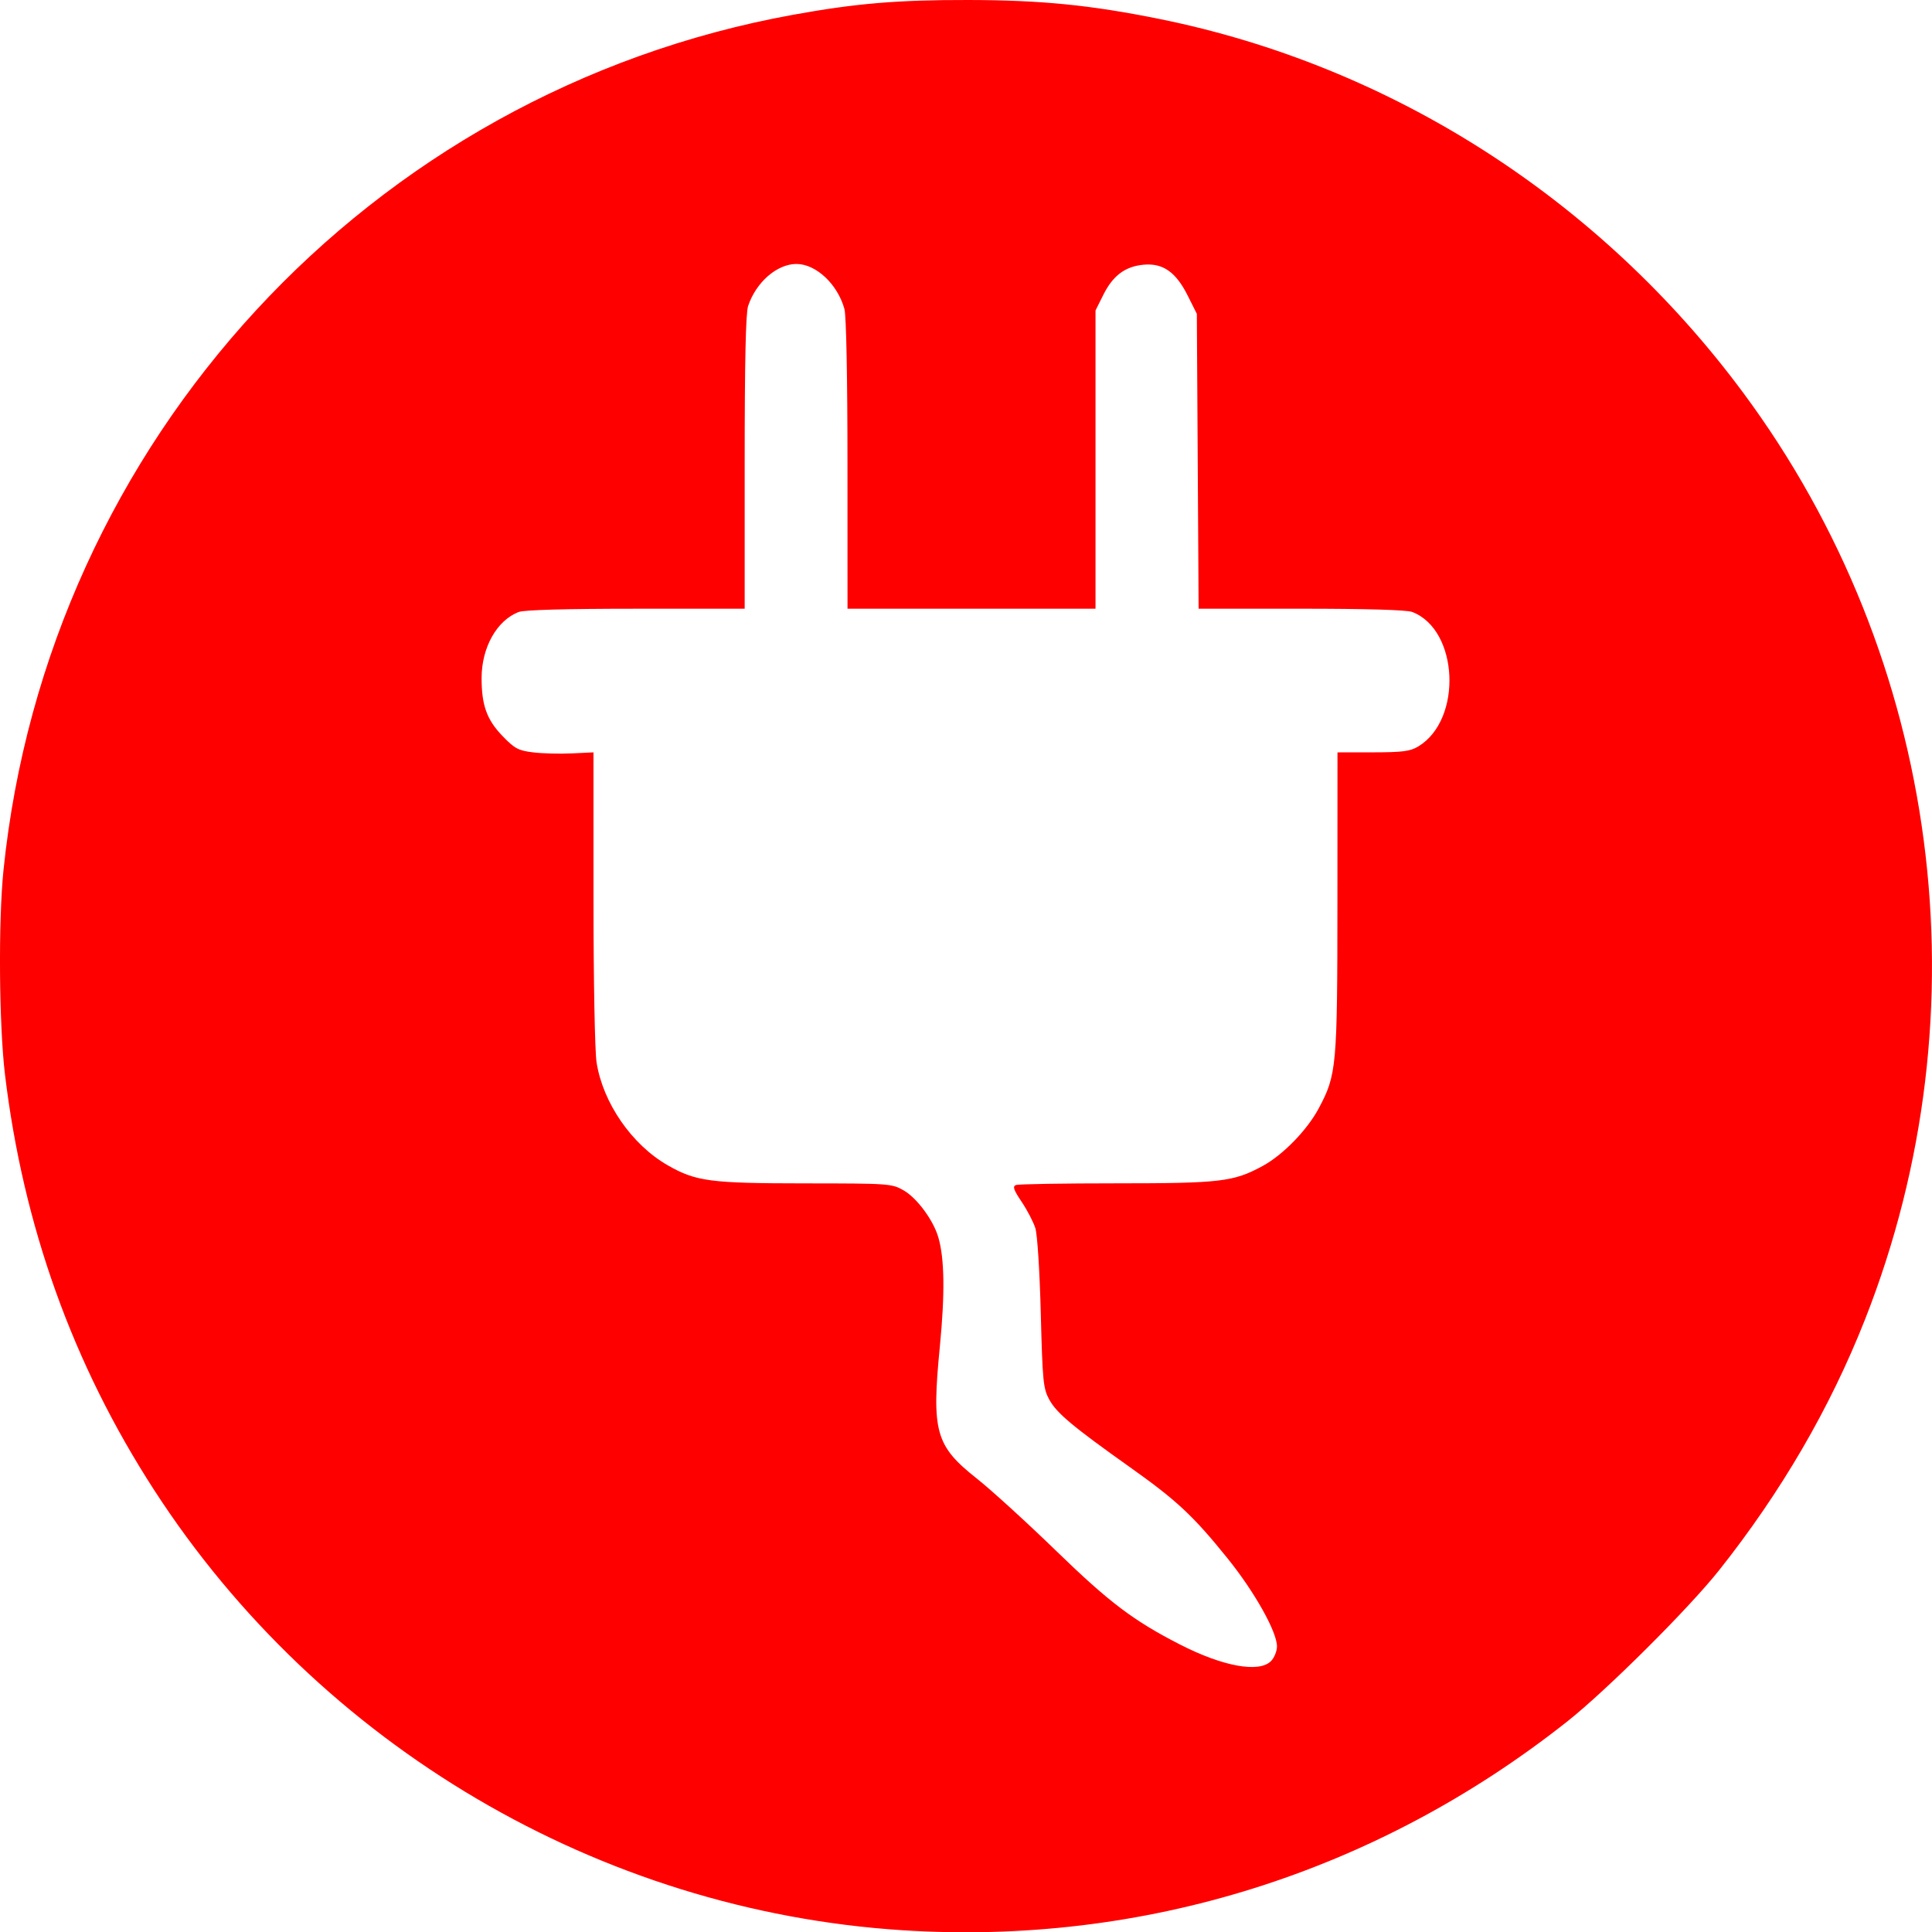 <!-- Created with Inkscape (http://www.inkscape.org/) -->
<svg xmlns:rdf="http://www.w3.org/1999/02/22-rdf-syntax-ns#" xmlns="http://www.w3.org/2000/svg" height="100.014" width="100" version="1.1" xmlns:cc="http://creativecommons.org/ns#" xmlns:dc="http://purl.org/dc/elements/1.1/">
 <g transform="translate(-153.622,-797.703)">
  <path style="fill:#ff0000;" d="m200.307,897.61c-15.651-1.013-30.135-9.539-38.709-22.787-4.206-6.499-6.776-13.662-7.719-21.512-0.308-2.569-0.347-7.925-0.077-10.561,2.28-22.231,18.965-40.309,40.869-44.282,3.251-0.59,5.412-0.772,9.079-0.765,3.763,0.007,6.297,0.258,9.863,0.977,12.012,2.423,22.801,9.326,30.228,19.339,10.219,13.777,12.616,32.004,6.31,47.989-1.807,4.581-4.342,8.935-7.556,12.98-1.582,1.991-5.817,6.207-7.851,7.817-9.896,7.83-21.952,11.613-34.438,10.805zm19.098-13.925c0.172-0.172,0.313-0.516,0.313-0.765,0-0.756-1.161-2.823-2.559-4.558-1.772-2.198-2.624-2.994-5.033-4.704-2.986-2.12-3.817-2.816-4.195-3.514-0.312-0.576-0.347-0.933-0.438-4.461-0.057-2.201-0.177-4.082-0.282-4.414-0.101-0.318-0.42-0.93-0.709-1.36-0.418-0.622-0.478-0.799-0.295-0.869,0.127-0.049,2.464-0.088,5.194-0.088,5.403,0,6.07-0.079,7.579-0.9,1.048-0.57,2.301-1.858,2.898-2.978,0.93-1.745,0.965-2.133,0.969-10.679l0.003-7.749,1.839-0.002c1.534-0.002,1.922-0.052,2.339-0.303,2.308-1.387,2.097-6.05-0.315-6.964-0.281-0.106-2.368-0.167-5.746-0.167h-5.305l-0.046-7.631-0.046-7.631-0.47-0.939c-0.613-1.227-1.285-1.698-2.289-1.604-0.952,0.088-1.585,0.563-2.081,1.558l-0.405,0.812v7.718,7.718h-6.418-6.418l-0.002-7.475c0-4.524-0.063-7.698-0.158-8.041-0.357-1.286-1.472-2.33-2.486-2.329-1.004,0.001-2.087,0.944-2.499,2.175-0.123,0.369-0.178,2.859-0.178,8.101l0,7.569h-5.625c-3.605,0-5.783,0.06-6.066,0.167-1.132,0.429-1.924,1.833-1.926,3.415-0.002,1.416,0.27,2.168,1.091,3.016,0.624,0.645,0.809,0.743,1.576,0.837,0.478,0.059,1.376,0.083,1.996,0.053l1.128-0.053,0.001,7.514c0,4.298,0.069,7.949,0.159,8.531,0.327,2.097,1.825,4.264,3.681,5.326,1.465,0.838,2.197,0.935,7.109,0.938,4.344,0.002,4.485,0.012,5.094,0.356,0.69,0.389,1.542,1.537,1.804,2.432,0.323,1.099,0.348,2.914,0.08,5.659-0.431,4.411-0.229,5.134,1.911,6.829,0.75,0.594,2.603,2.283,4.119,3.754,2.746,2.665,4.002,3.613,6.415,4.846,2.211,1.129,4.075,1.469,4.69,0.854z"/>
 </g>
</svg>

